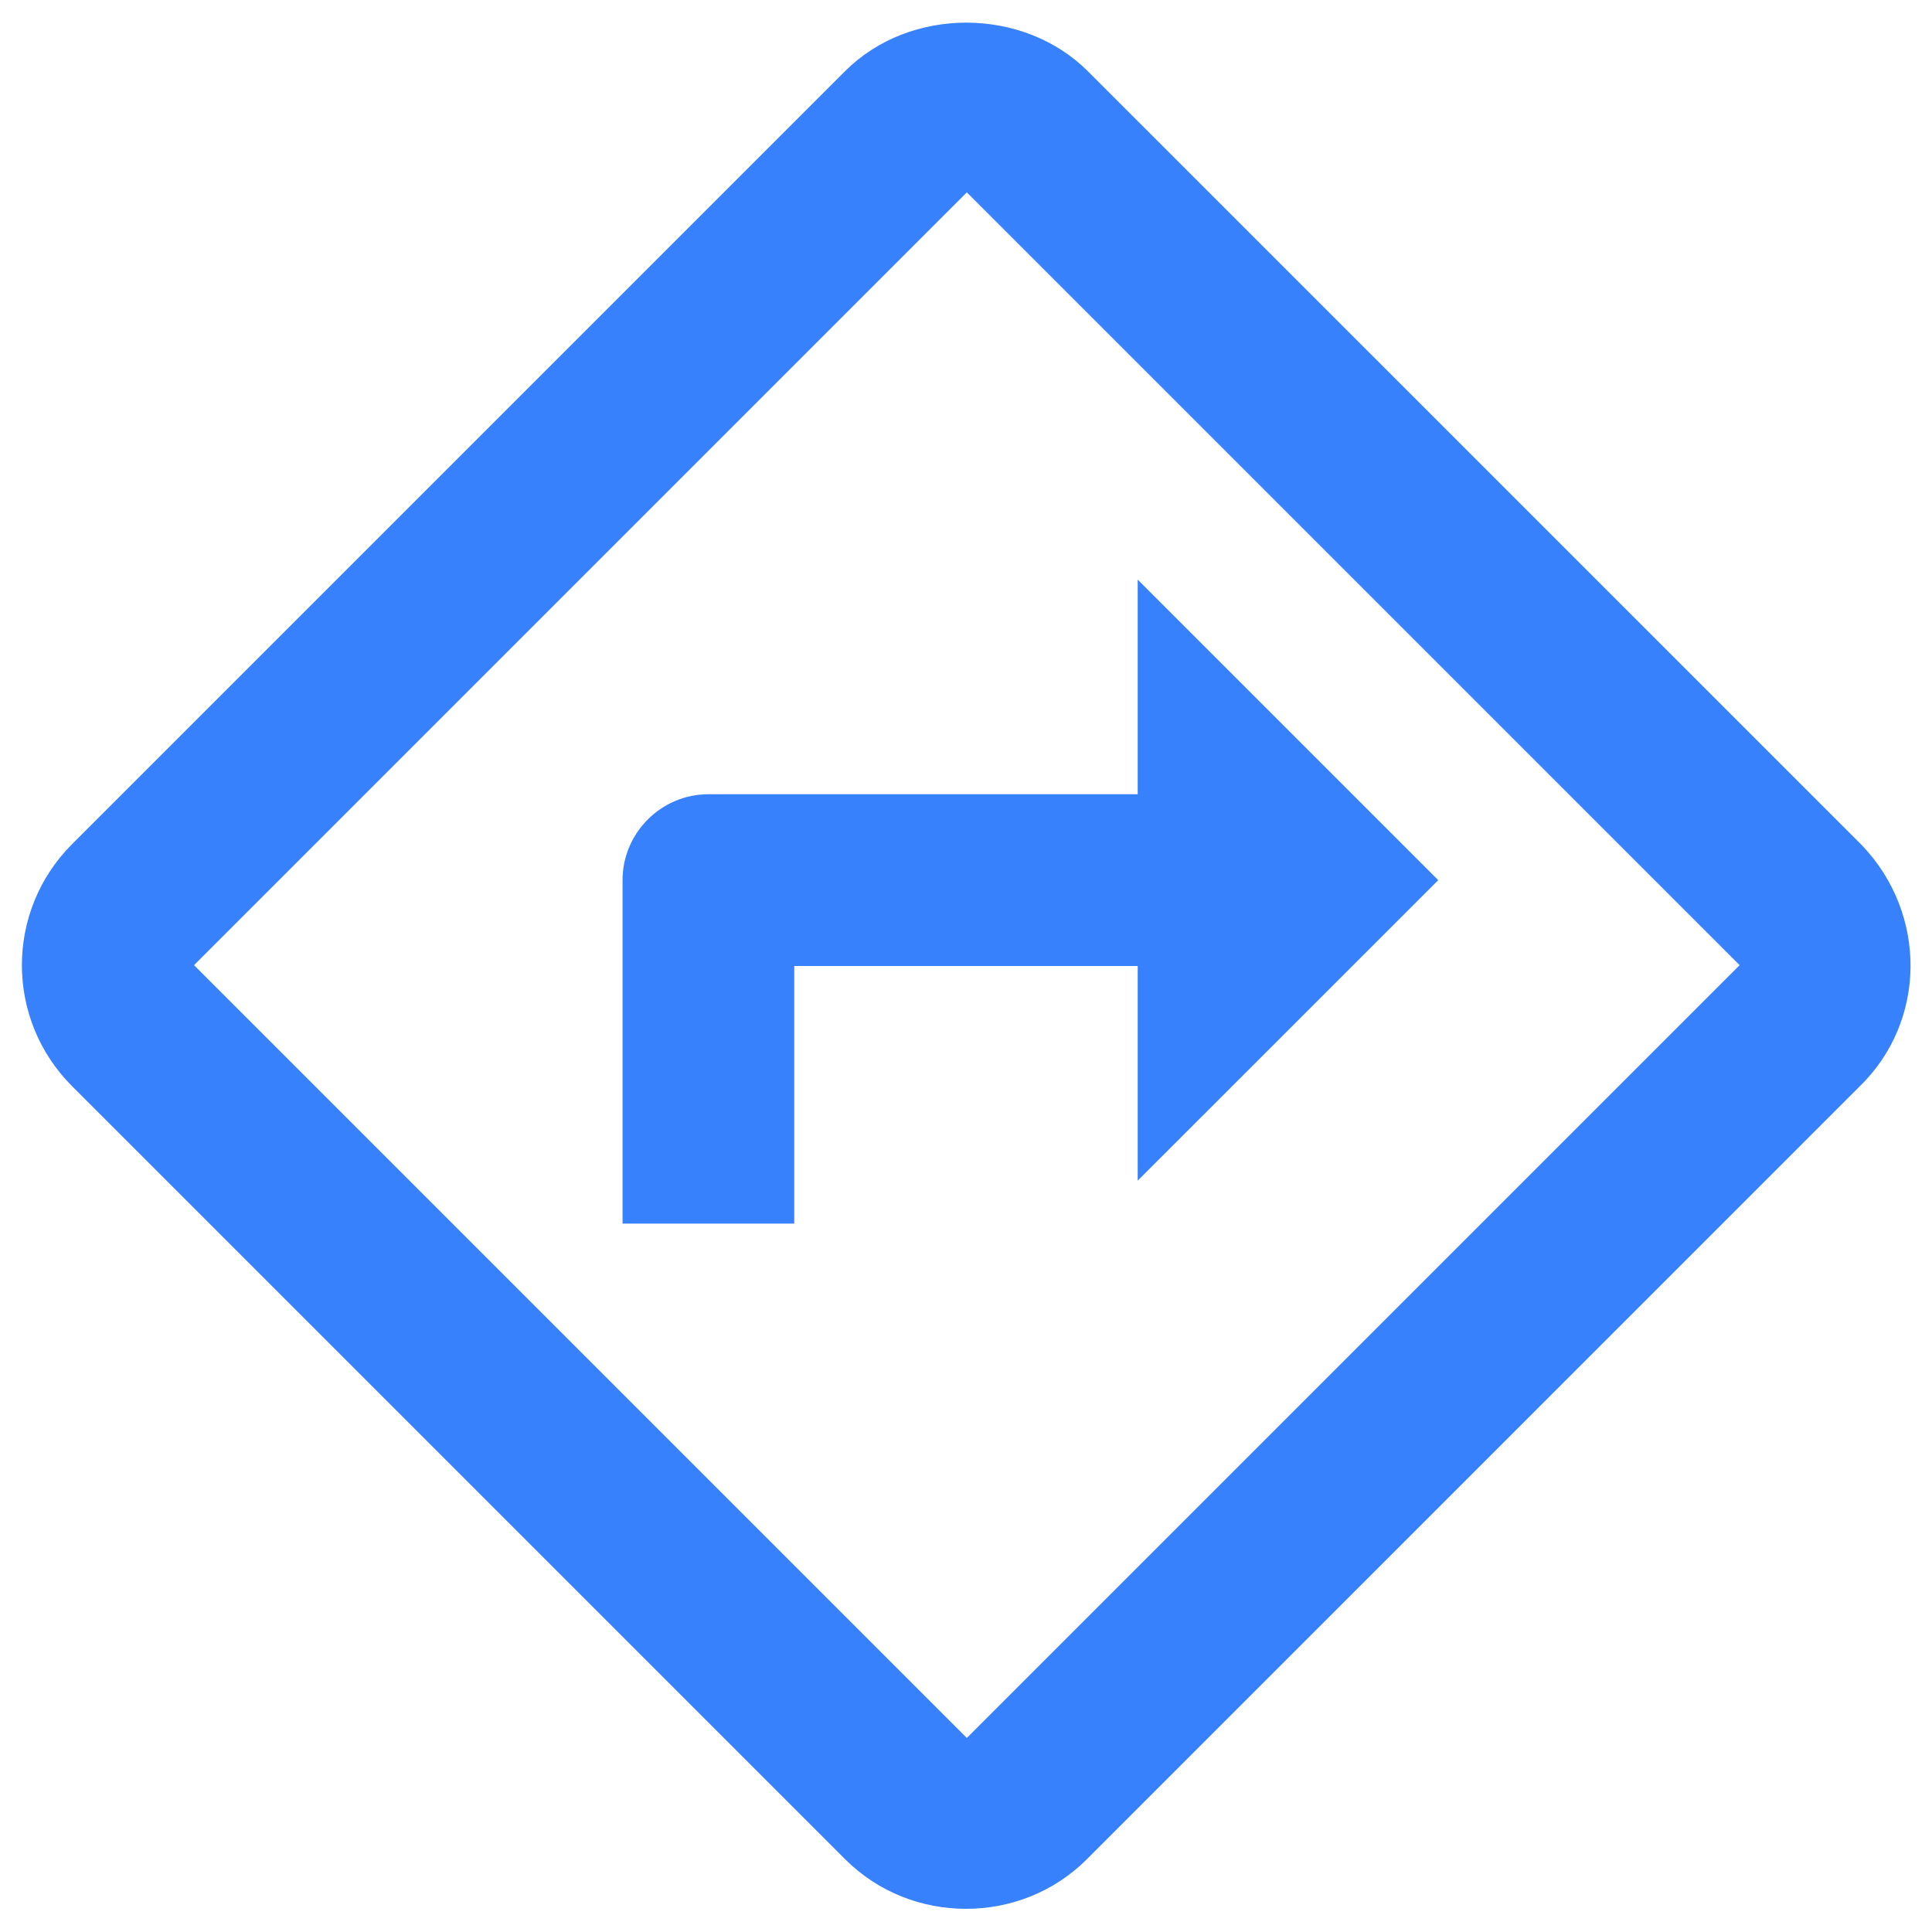 <svg width="30" height="30" viewBox="0 0 30 30" fill="none" xmlns="http://www.w3.org/2000/svg">
<path d="M28.907 13.12L16.893 1.107C15.893 0.107 14.133 0.093 13.12 1.107L1.12 13.107C0.08 14.147 0.08 15.827 1.12 16.867L13.12 28.867C13.64 29.387 14.32 29.64 15 29.64C15.68 29.64 16.36 29.387 16.88 28.867L28.866 16.88C29.92 15.867 29.933 14.187 28.907 13.12ZM15.013 26.987L3.013 14.987L15.013 2.987L27.013 14.987L15.013 26.987ZM9.667 13.667V19H12.333V15H17.666V18.333L22.333 13.667L17.666 9V12.333H11C10.267 12.333 9.667 12.933 9.667 13.667Z" fill="#3781FC"/>
</svg>
